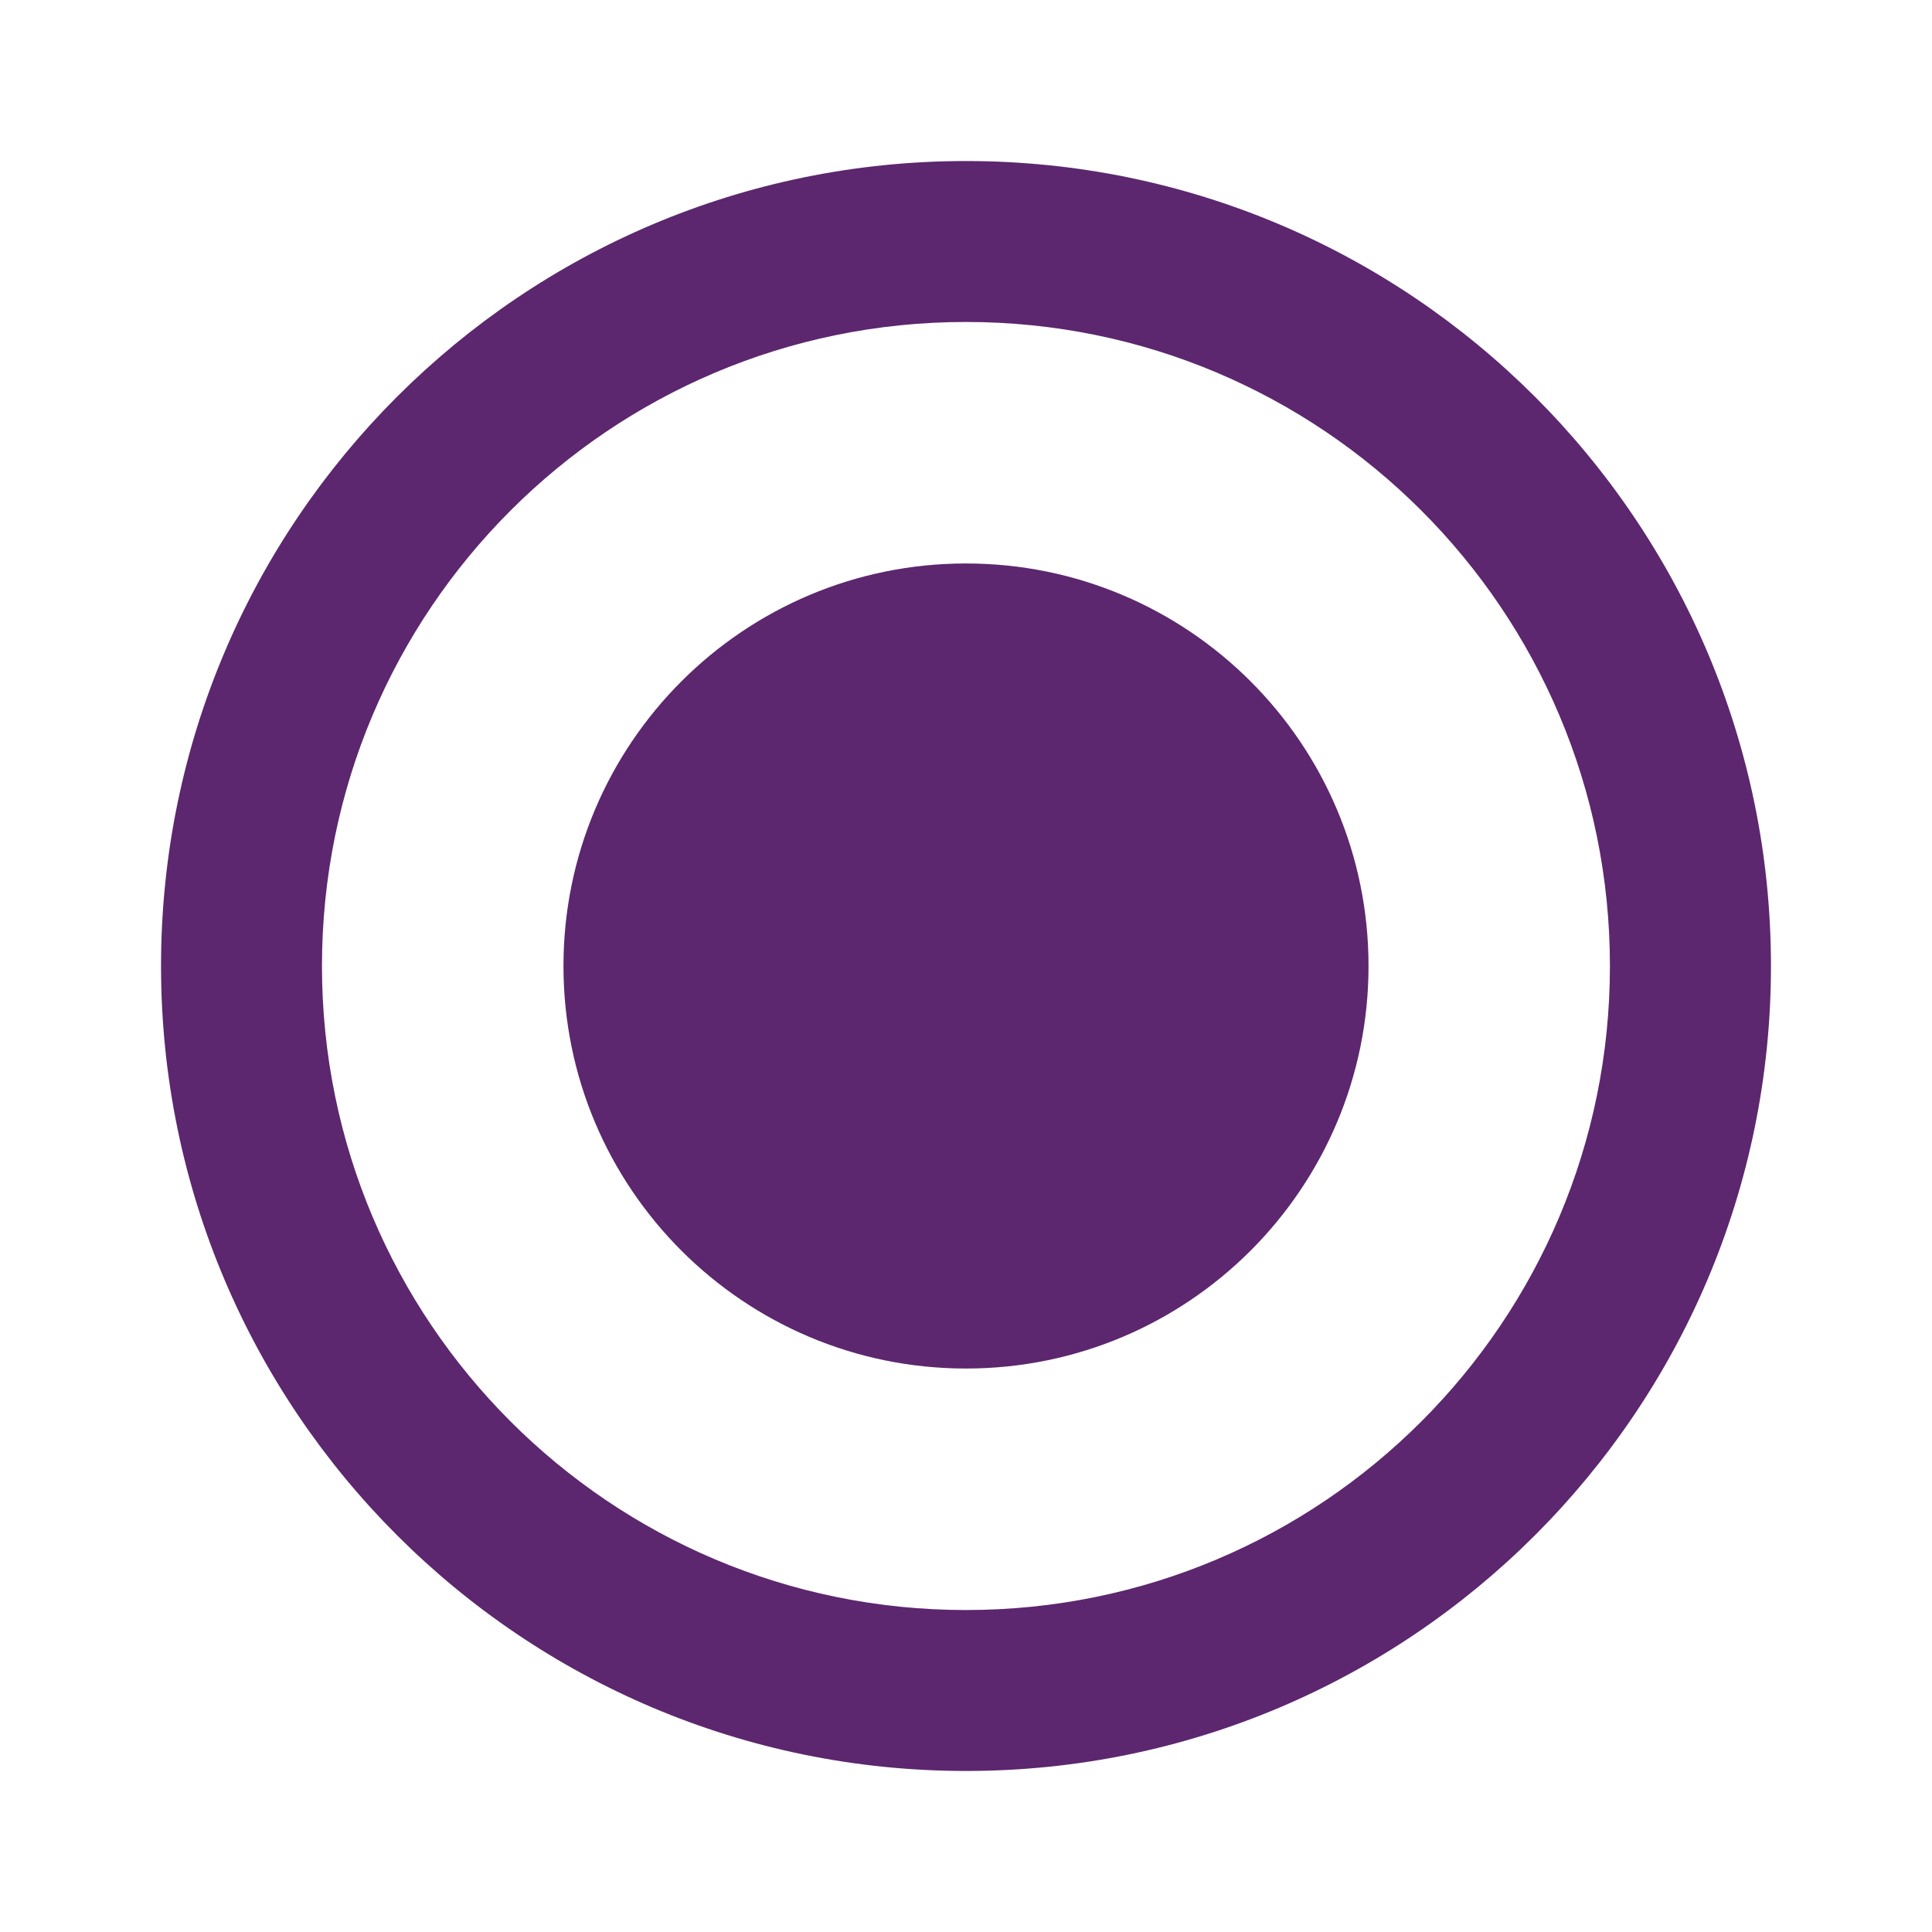 <svg width="20" height="20" viewBox="0 0 20 20" fill="none" xmlns="http://www.w3.org/2000/svg">
<g id="Icons/Toggle/radio_button_checked" clip-path="url(#clip0_2227_347)">
<path id="Vector" d="M10 1.667C5.4 1.667 1.667 5.4 1.667 10C1.667 14.6 5.4 18.333 10 18.333C14.6 18.333 18.333 14.6 18.333 10C18.333 5.4 14.6 1.667 10 1.667ZM10 16.667C6.316 16.667 3.333 13.683 3.333 10C3.333 6.317 6.316 3.333 10 3.333C13.683 3.333 16.666 6.317 16.666 10C16.666 13.683 13.683 16.667 10 16.667Z" fill="#5C276E"/>
<path id="Vector_2" d="M10 14.167C12.301 14.167 14.167 12.301 14.167 10C14.167 7.699 12.301 5.833 10 5.833C7.699 5.833 5.833 7.699 5.833 10C5.833 12.301 7.699 14.167 10 14.167Z" fill="#5C276E"/>
</g>
<defs>
<clipPath id="clip0_2227_347">
<rect width="20" height="20" fill="white"/>
</clipPath>
</defs>
</svg>
